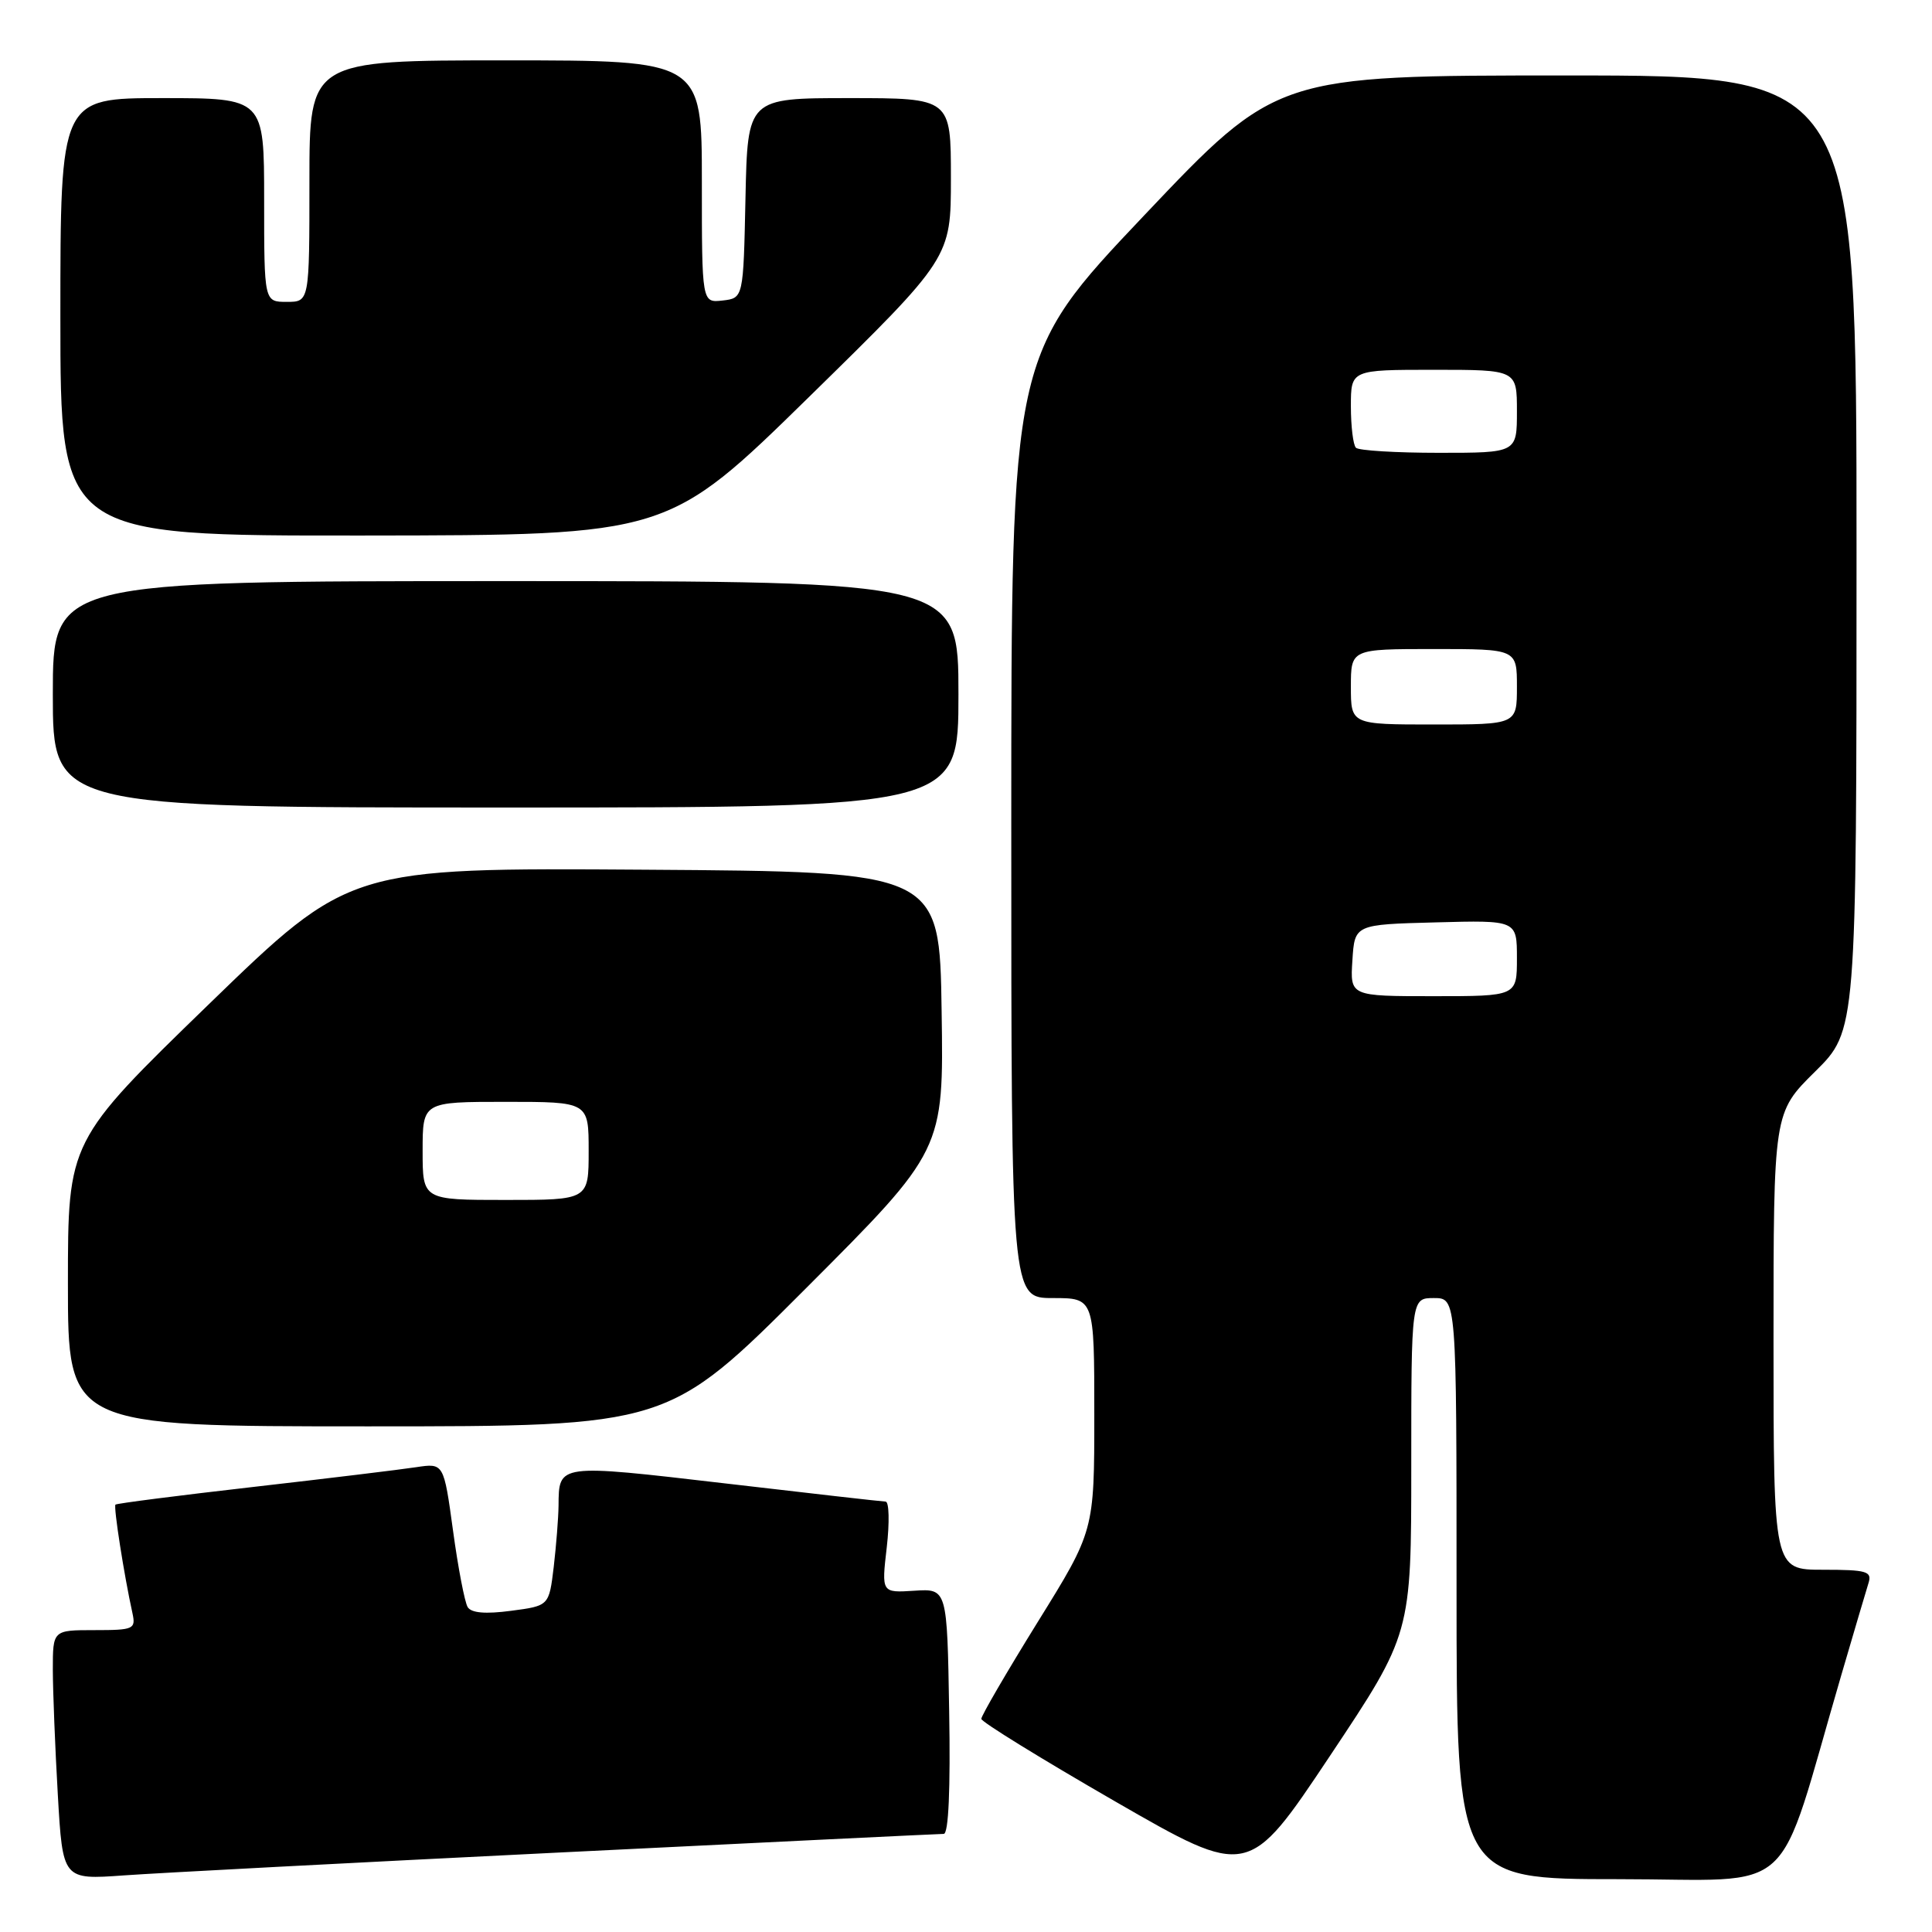 <?xml version="1.0" encoding="UTF-8" standalone="no"?>
<!DOCTYPE svg PUBLIC "-//W3C//DTD SVG 1.1//EN" "http://www.w3.org/Graphics/SVG/1.1/DTD/svg11.dtd" >
<svg xmlns="http://www.w3.org/2000/svg" xmlns:xlink="http://www.w3.org/1999/xlink" version="1.1" viewBox="0 0 256 256">
 <g >
 <path fill="currentColor"
d=" M 74.28 245.46 C 101.66 244.11 124.51 243.00 125.05 243.00 C 125.69 243.00 125.95 237.05 125.77 226.75 C 125.50 210.50 125.50 210.50 121.15 210.78 C 116.80 211.06 116.80 211.06 117.50 205.03 C 117.88 201.71 117.81 198.99 117.35 198.97 C 116.88 198.96 107.28 197.87 96.01 196.55 C 73.87 193.97 74.05 193.95 74.01 199.50 C 73.99 201.15 73.70 204.81 73.37 207.64 C 72.75 212.78 72.75 212.78 67.72 213.44 C 64.33 213.89 62.45 213.73 61.97 212.95 C 61.58 212.32 60.70 207.76 60.03 202.83 C 58.80 193.86 58.80 193.86 55.15 194.41 C 53.14 194.72 43.42 195.90 33.54 197.03 C 23.67 198.16 15.46 199.21 15.30 199.37 C 15.02 199.64 16.44 208.72 17.55 213.75 C 18.01 215.87 17.72 216.00 12.52 216.00 C 7.00 216.00 7.00 216.00 7.00 221.25 C 7.01 224.14 7.30 231.58 7.66 237.79 C 8.31 249.08 8.31 249.08 16.41 248.50 C 20.86 248.18 46.90 246.81 74.28 245.46 Z  M 187.00 194.25 C 187.00 172.00 187.00 172.00 190.00 172.00 C 193.00 172.00 193.00 172.00 193.00 210.50 C 193.00 249.00 193.00 249.00 214.47 249.00 C 238.57 249.00 235.16 252.12 243.97 222.00 C 245.66 216.22 247.29 210.71 247.59 209.75 C 248.07 208.21 247.36 208.00 241.57 208.00 C 235.00 208.00 235.00 208.00 235.00 177.72 C 235.00 147.43 235.00 147.43 240.50 142.00 C 246.00 136.57 246.00 136.57 246.00 73.28 C 246.00 10.00 246.00 10.00 207.59 10.00 C 169.18 10.00 169.18 10.00 151.59 28.56 C 134.00 47.12 134.00 47.12 134.00 109.56 C 134.00 172.00 134.00 172.00 139.50 172.00 C 145.00 172.00 145.00 172.00 145.00 187.42 C 145.00 202.85 145.00 202.85 137.50 214.93 C 133.38 221.58 130.02 227.35 130.03 227.76 C 130.05 228.17 138.02 233.08 147.75 238.69 C 165.42 248.87 165.42 248.87 176.21 232.69 C 187.00 216.50 187.00 216.50 187.00 194.25 Z  M 106.78 170.72 C 125.05 152.43 125.05 152.43 124.77 133.97 C 124.50 115.50 124.50 115.50 85.41 115.24 C 46.33 114.98 46.33 114.98 27.66 133.08 C 9.00 151.18 9.00 151.18 9.00 170.09 C 9.00 189.00 9.00 189.00 48.76 189.00 C 88.52 189.00 88.52 189.00 106.78 170.72 Z  M 127.00 92.00 C 127.00 77.00 127.00 77.00 67.00 77.00 C 7.00 77.00 7.00 77.00 7.00 92.00 C 7.00 107.00 7.00 107.00 67.00 107.00 C 127.00 107.00 127.00 107.00 127.00 92.00 Z  M 107.25 52.55 C 126.00 34.17 126.00 34.17 126.00 23.59 C 126.00 13.00 126.00 13.00 112.53 13.00 C 99.06 13.00 99.06 13.00 98.78 26.25 C 98.50 39.50 98.50 39.50 95.75 39.82 C 93.00 40.13 93.00 40.13 93.00 24.07 C 93.00 8.00 93.00 8.00 67.00 8.00 C 41.00 8.00 41.00 8.00 41.00 24.00 C 41.00 40.00 41.00 40.00 38.00 40.00 C 35.00 40.00 35.00 40.00 35.00 26.50 C 35.00 13.00 35.00 13.00 21.50 13.00 C 8.00 13.00 8.00 13.00 8.00 42.00 C 8.00 71.00 8.00 71.00 48.25 70.96 C 88.50 70.92 88.50 70.92 107.25 52.55 Z  M 179.20 127.25 C 179.50 122.50 179.50 122.50 190.25 122.22 C 201.00 121.93 201.00 121.93 201.00 126.97 C 201.00 132.00 201.00 132.00 189.95 132.00 C 178.89 132.00 178.89 132.00 179.20 127.25 Z  M 179.00 91.00 C 179.00 86.00 179.00 86.00 190.00 86.00 C 201.00 86.00 201.00 86.00 201.00 91.00 C 201.00 96.00 201.00 96.00 190.00 96.00 C 179.00 96.00 179.00 96.00 179.00 91.00 Z  M 179.67 59.33 C 179.30 58.97 179.00 56.49 179.00 53.83 C 179.00 49.00 179.00 49.00 190.00 49.00 C 201.00 49.00 201.00 49.00 201.00 54.50 C 201.00 60.00 201.00 60.00 190.67 60.00 C 184.98 60.00 180.03 59.70 179.67 59.33 Z  M 56.00 152.50 C 56.00 146.00 56.00 146.00 67.00 146.00 C 78.00 146.00 78.00 146.00 78.00 152.50 C 78.00 159.00 78.00 159.00 67.00 159.00 C 56.00 159.00 56.00 159.00 56.00 152.50 Z "/>
</g>
</svg>
